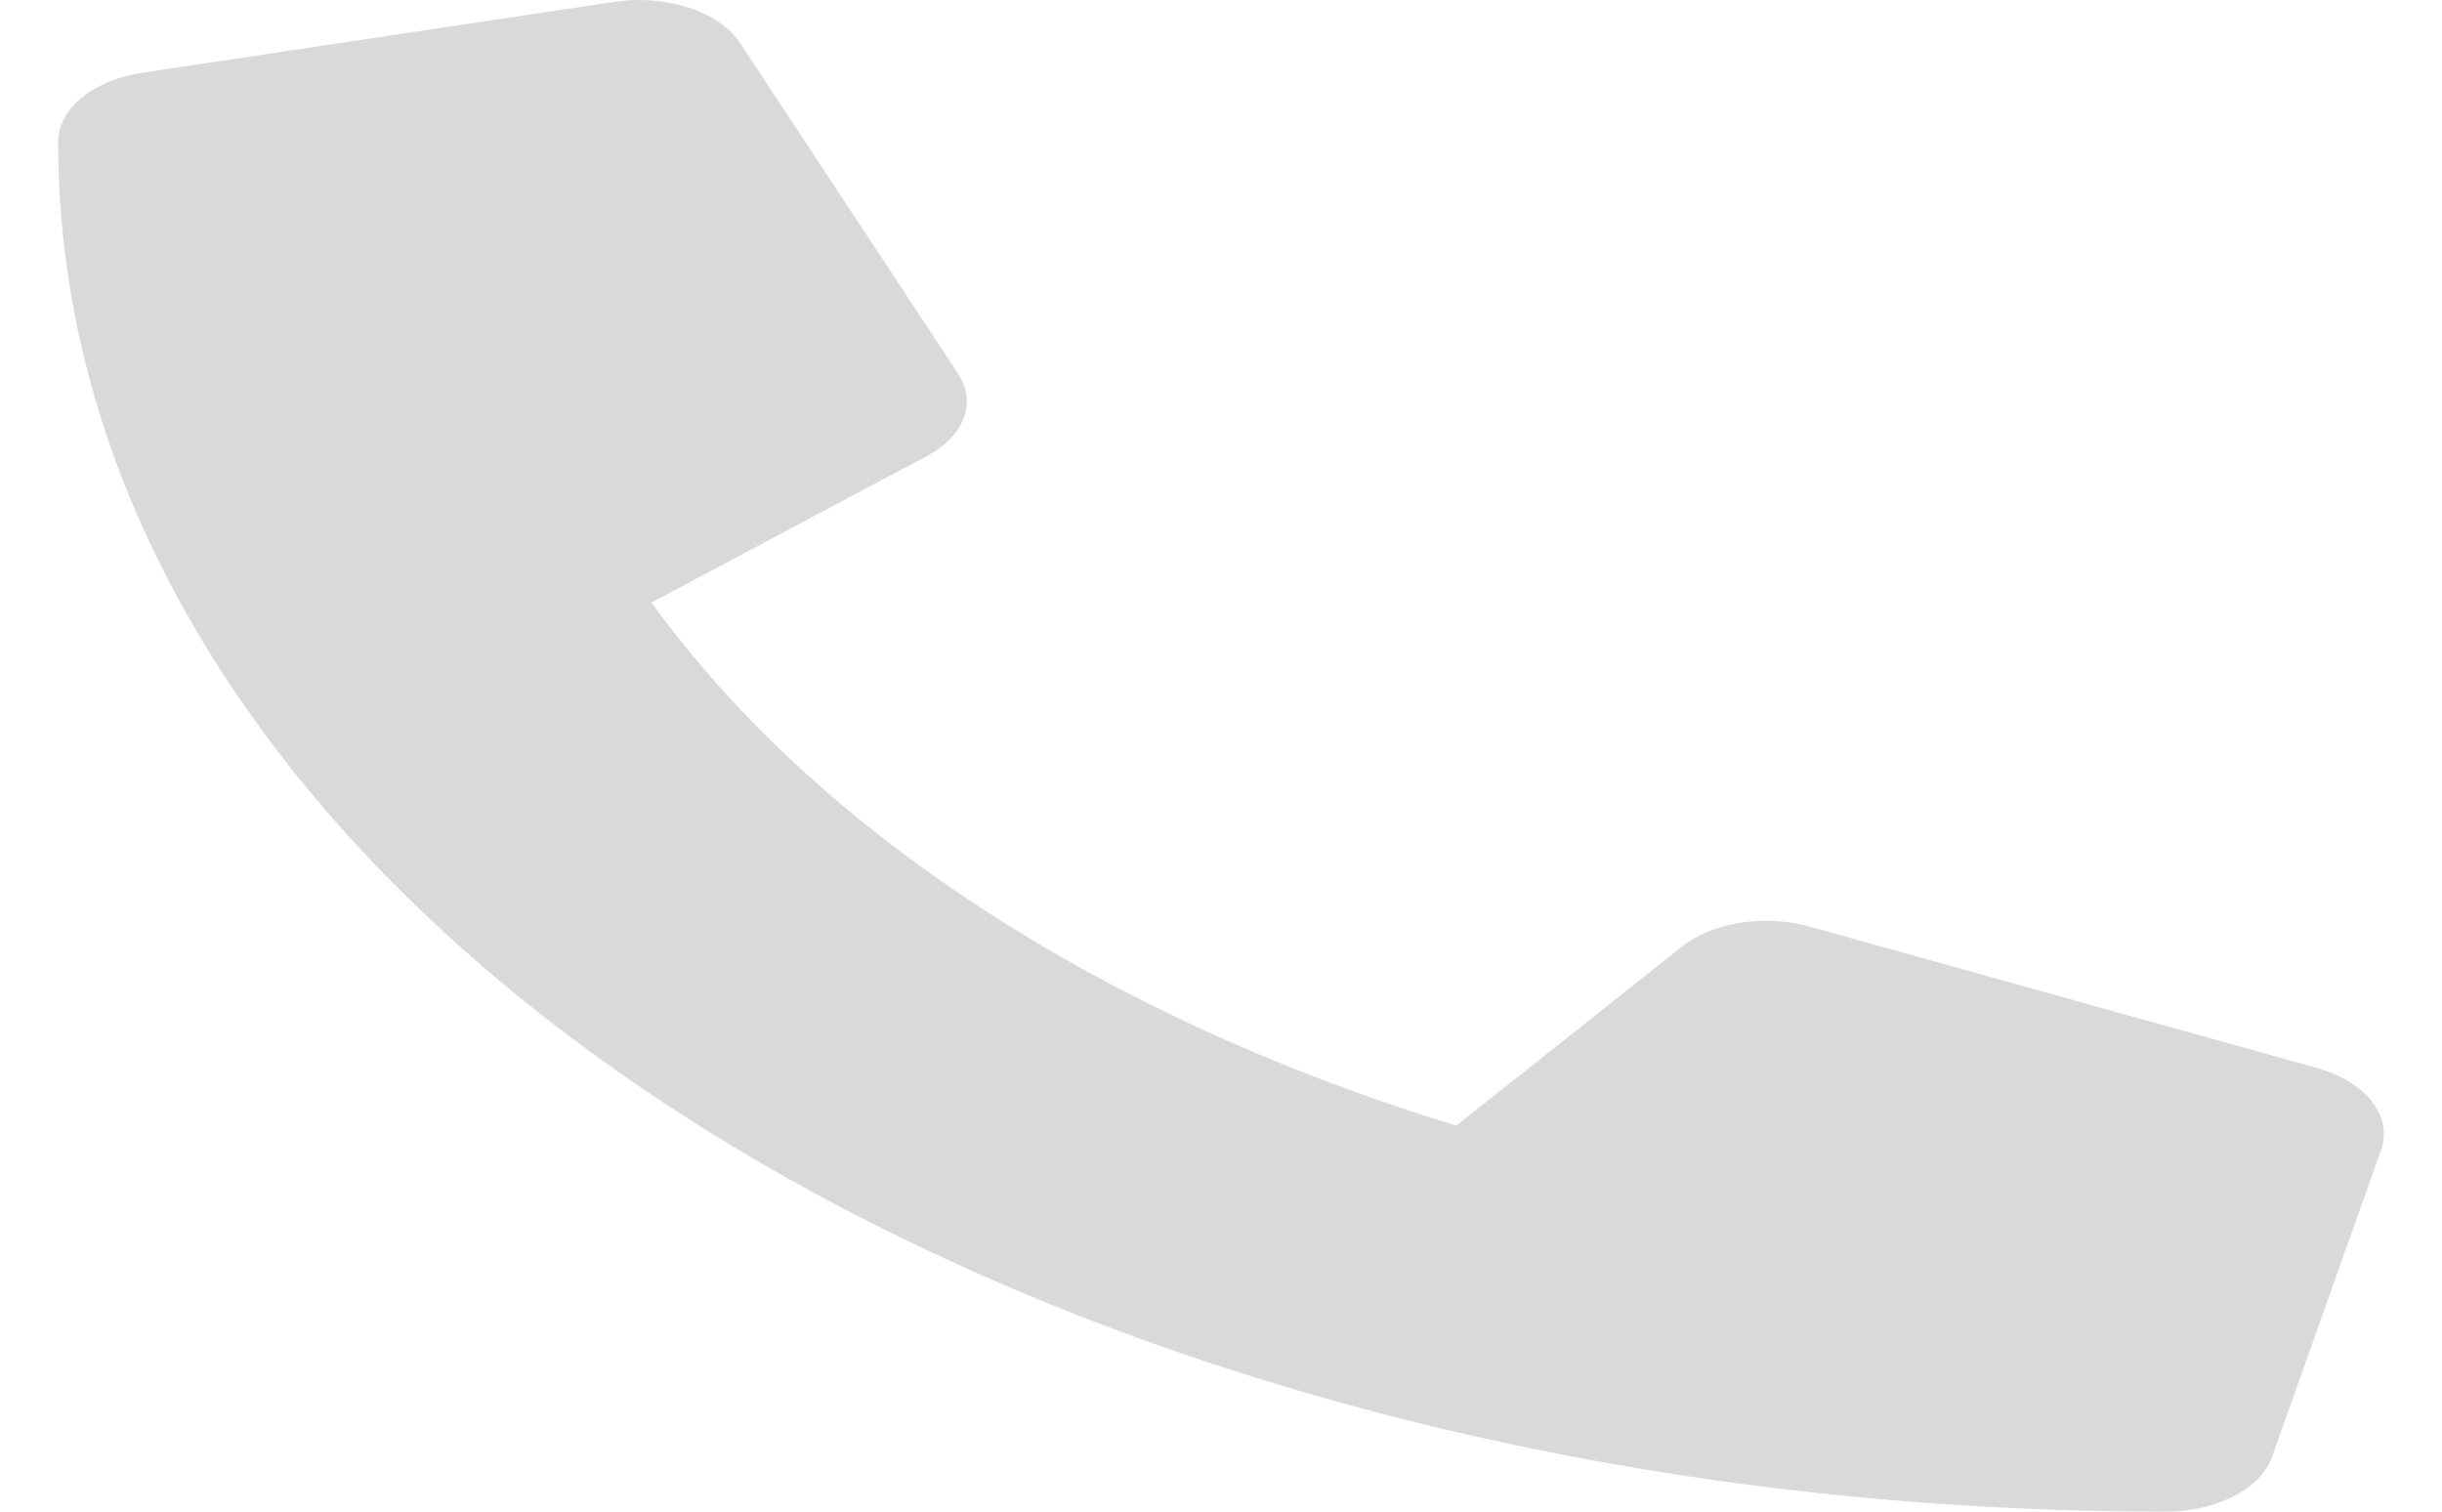 <svg width="21" height="13" viewBox="0 0 21 13" fill="none" xmlns="http://www.w3.org/2000/svg">
<path d="M19.93 9.186L15.555 7.967C15.368 7.916 15.16 7.905 14.963 7.936C14.765 7.968 14.589 8.04 14.461 8.143L12.523 9.681C9.482 8.749 7.035 7.159 5.602 5.182L7.969 3.923C8.127 3.84 8.238 3.725 8.287 3.597C8.335 3.469 8.318 3.333 8.238 3.212L6.363 0.368C6.276 0.237 6.12 0.13 5.924 0.066C5.728 0.002 5.503 -0.016 5.289 0.015L1.227 0.625C1.02 0.656 0.836 0.731 0.704 0.839C0.572 0.947 0.5 1.081 0.5 1.219C0.5 7.731 8.621 13 18.625 13C18.837 13 19.043 12.953 19.209 12.868C19.375 12.782 19.492 12.662 19.539 12.528L20.477 9.887C20.525 9.747 20.497 9.601 20.397 9.473C20.297 9.345 20.132 9.243 19.93 9.186Z" fill="#D9D9D9"/>
</svg>

